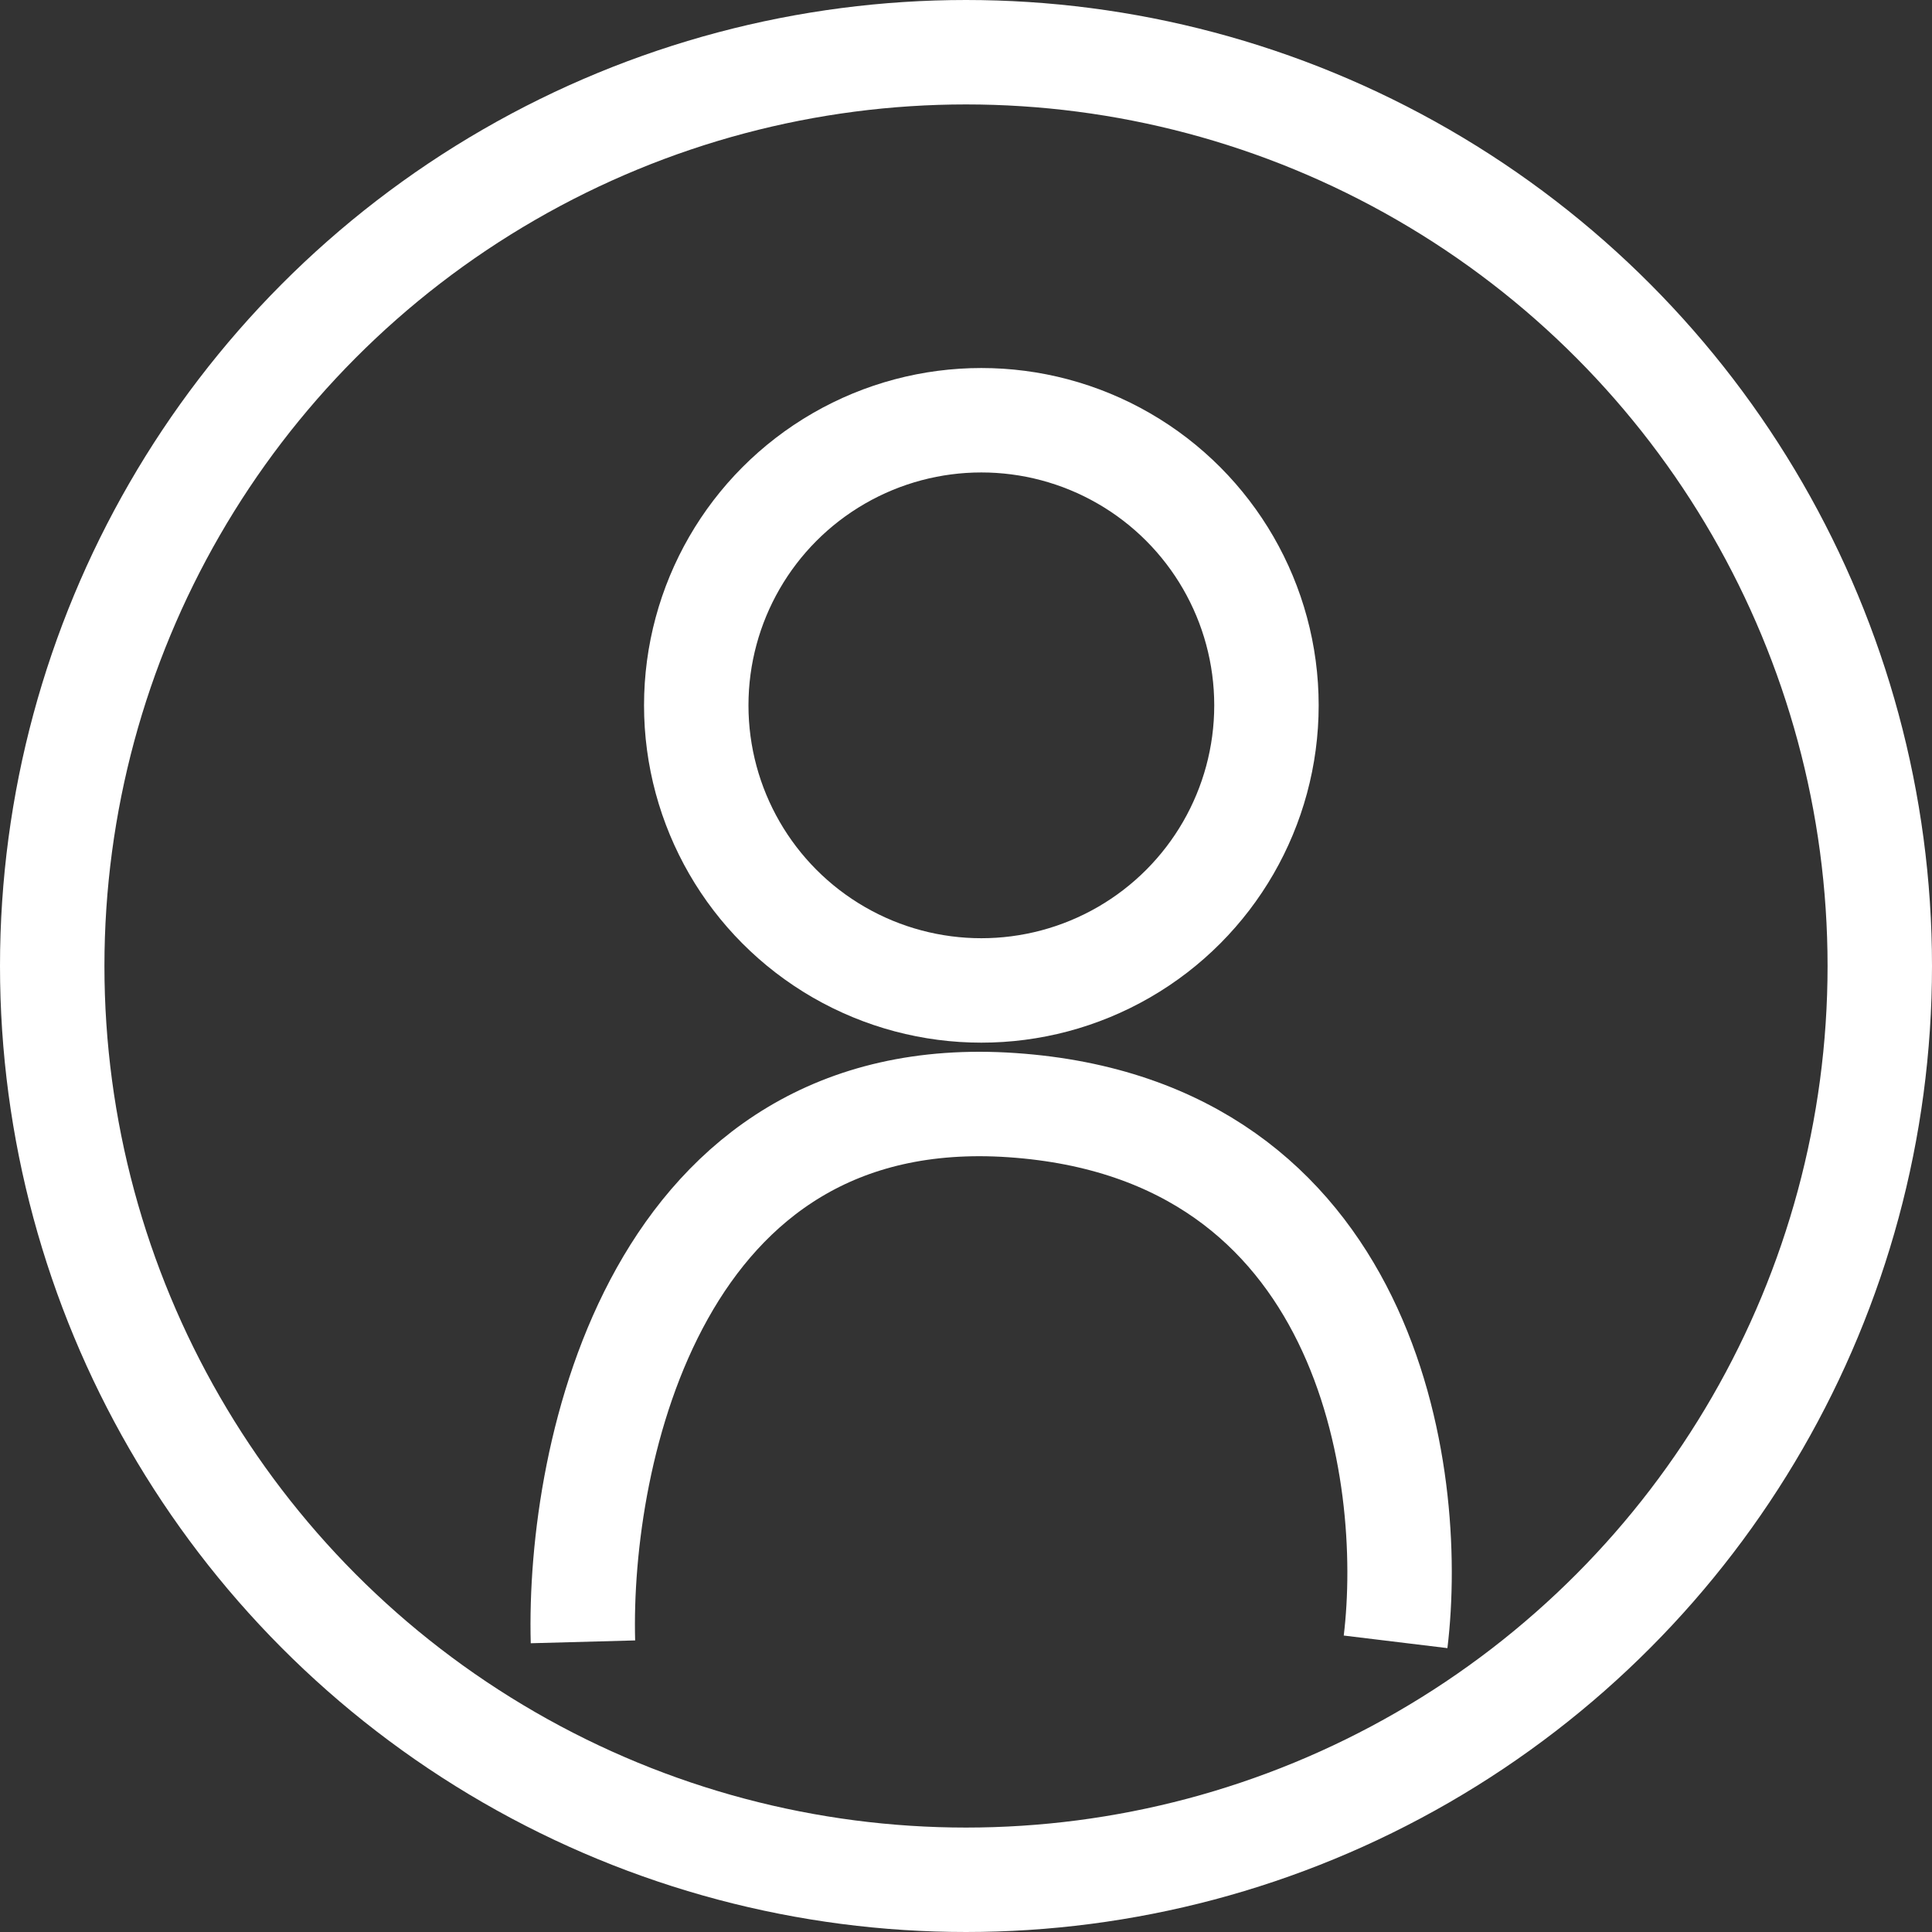 <svg width="37" height="37" viewBox="0 0 37 37" fill="none" xmlns="http://www.w3.org/2000/svg">
<rect x="0" y="0" width="37" height="37" fill="#333333" stroke="none"/>
<circle cx="18.5" cy="18.5" r="17.5" stroke="white" stroke-width="2"/>
<circle cx="18.794" cy="13.508" r="5.46" stroke="white" stroke-width="2"/>
<path d="M11.164 31.443C11.066 27.821 12.573 20.695 19.386 21.165C26.198 21.635 27.119 28.213 26.727 31.443" stroke="white" stroke-width="2"/>
</svg>
